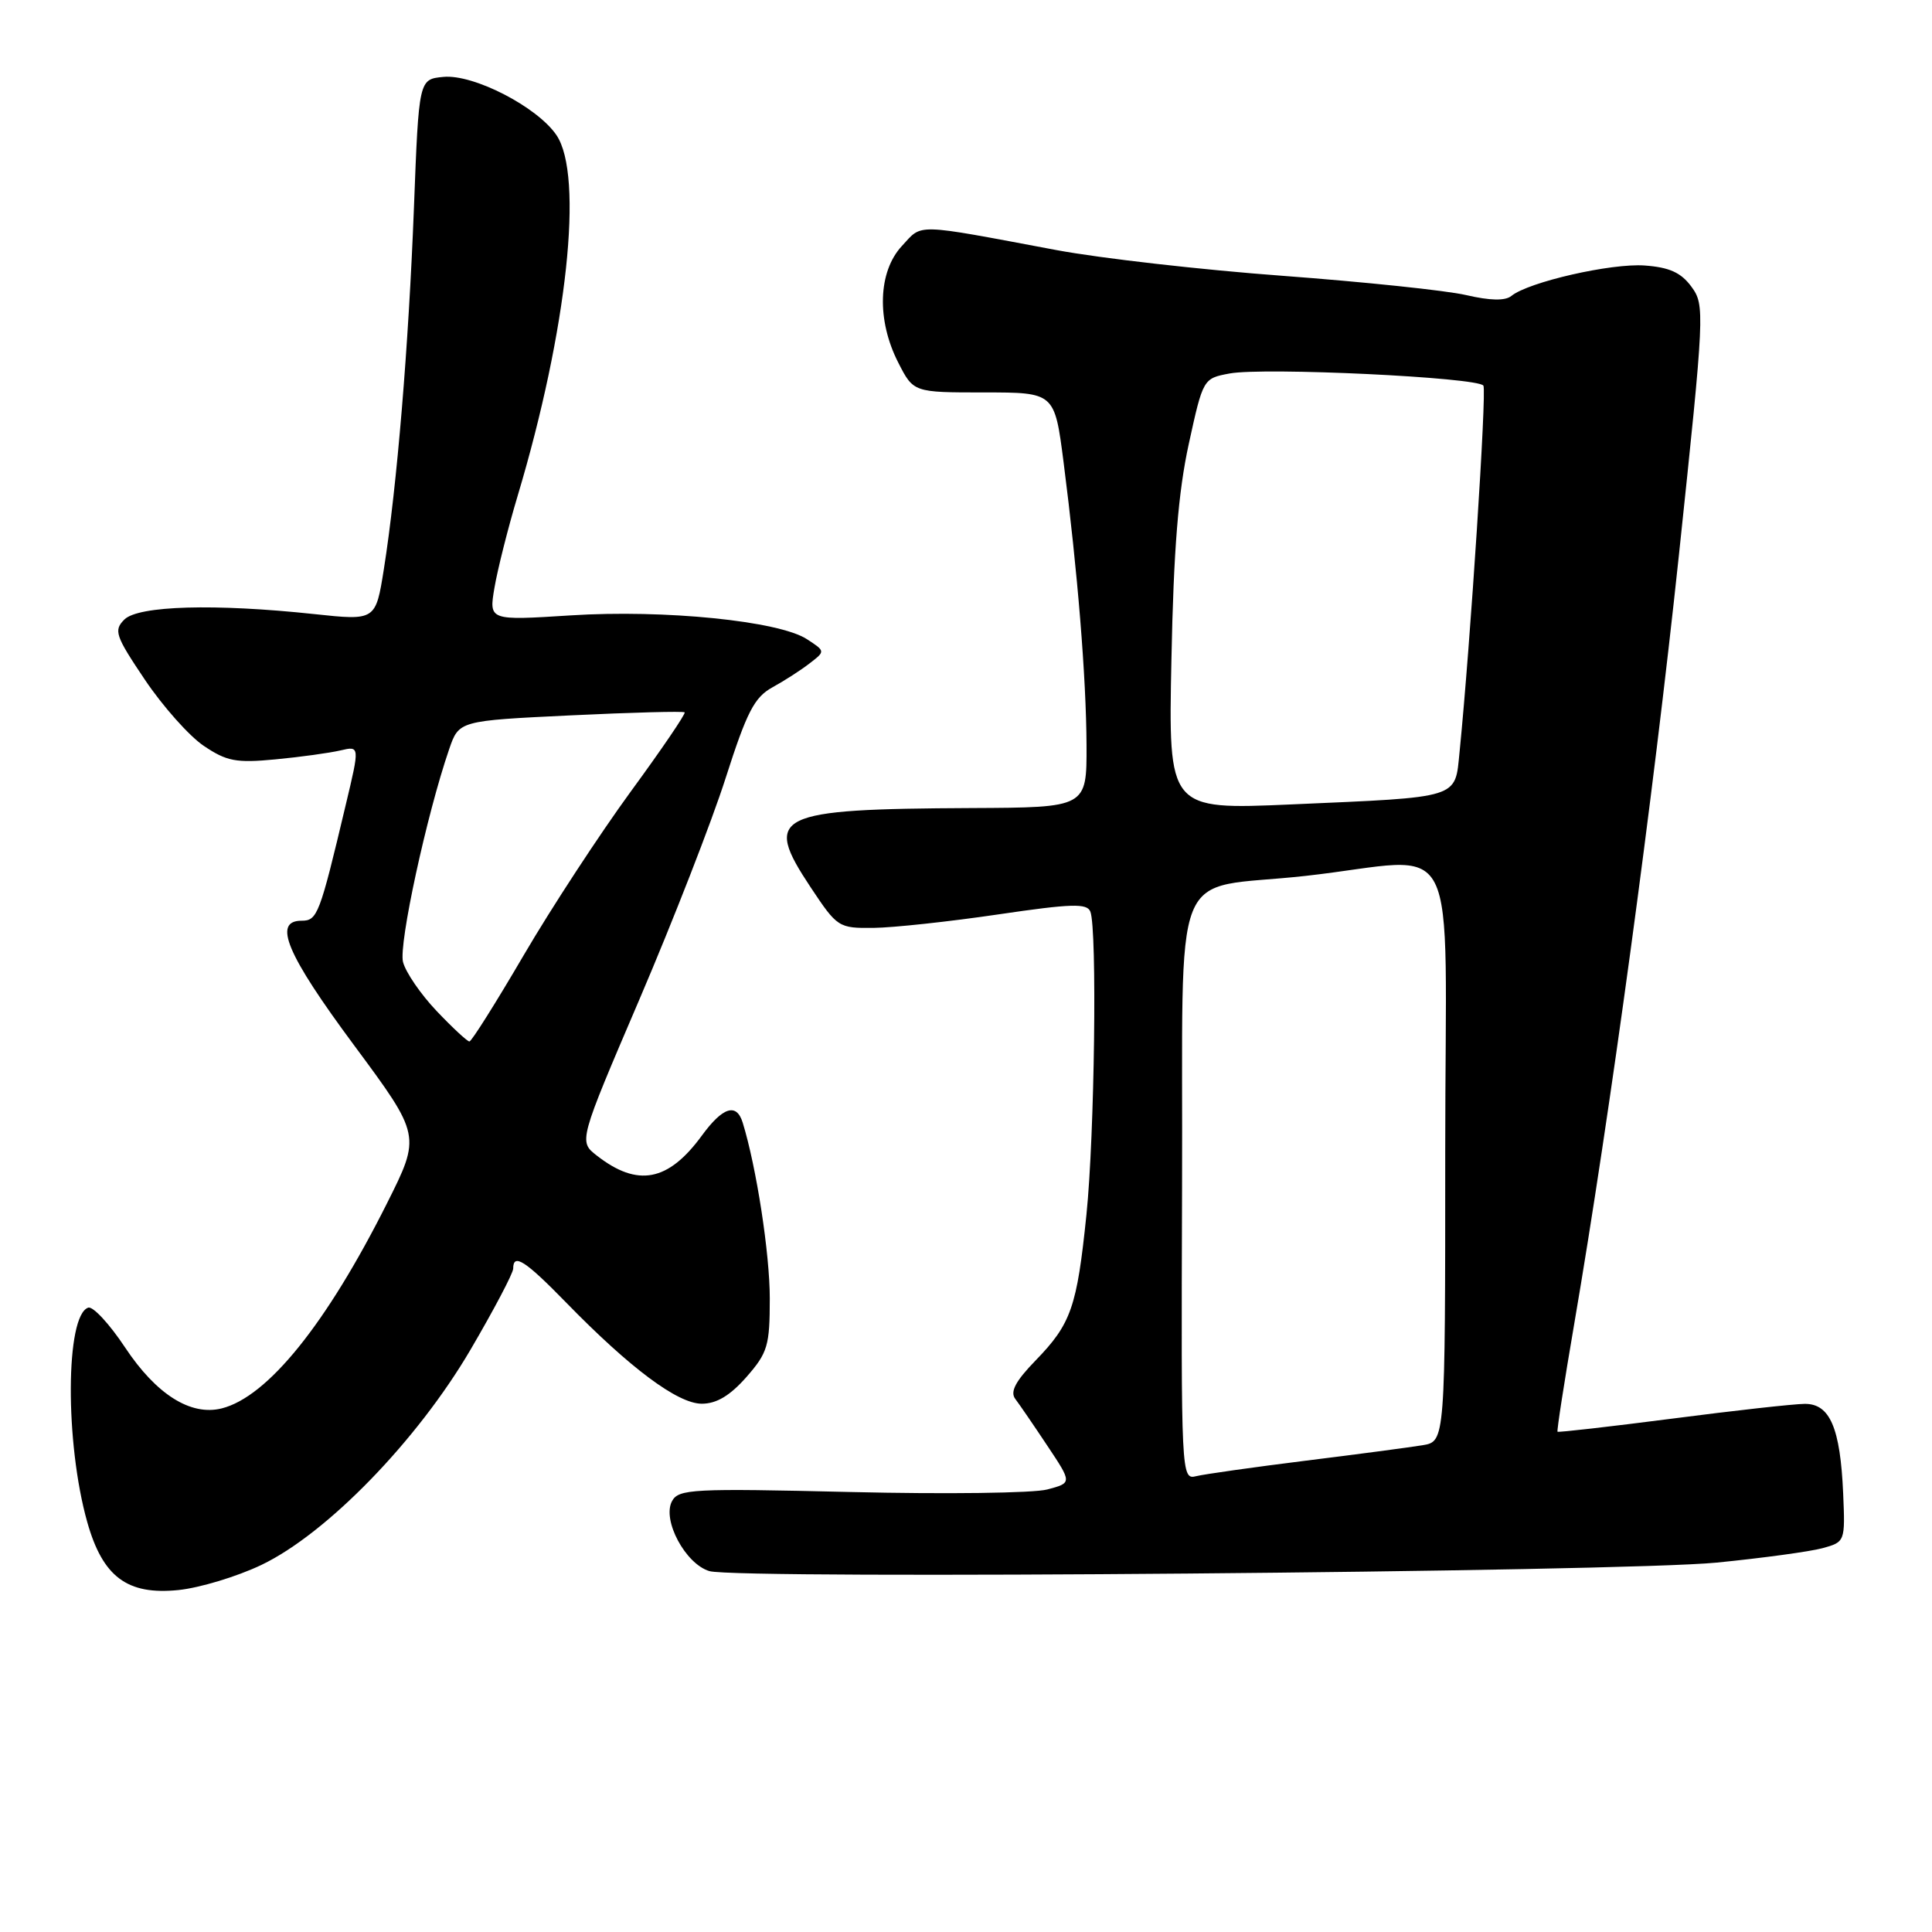 <?xml version="1.0" encoding="UTF-8" standalone="no"?>
<!DOCTYPE svg PUBLIC "-//W3C//DTD SVG 1.1//EN" "http://www.w3.org/Graphics/SVG/1.1/DTD/svg11.dtd" >
<svg xmlns="http://www.w3.org/2000/svg" xmlns:xlink="http://www.w3.org/1999/xlink" version="1.1" viewBox="0 0 256 256">
 <g >
 <path fill="currentColor"
d=" M 34.64 207.36 C 43.31 203.21 55.29 190.88 62.34 178.85 C 65.45 173.54 68.00 168.70 68.00 168.10 C 68.00 166.00 69.59 167.03 75.03 172.61 C 83.49 181.29 89.80 186.00 92.99 186.00 C 94.95 186.00 96.73 184.93 98.90 182.47 C 101.73 179.24 102.00 178.32 102.00 172.03 C 102.00 166.11 100.23 154.64 98.41 148.75 C 97.59 146.10 95.77 146.68 93.00 150.47 C 88.54 156.57 84.49 157.34 79.08 153.12 C 76.67 151.24 76.67 151.24 84.75 132.37 C 89.19 121.99 94.33 108.81 96.16 103.07 C 98.97 94.30 99.96 92.39 102.36 91.07 C 103.93 90.21 106.15 88.78 107.29 87.89 C 109.37 86.29 109.37 86.29 106.93 84.70 C 103.23 82.28 88.06 80.75 75.64 81.54 C 64.78 82.23 64.78 82.23 65.52 77.87 C 65.93 75.46 67.31 69.98 68.60 65.67 C 75.17 43.72 77.37 23.25 73.73 17.90 C 71.19 14.16 62.73 9.80 58.75 10.19 C 55.50 10.50 55.50 10.50 54.85 27.50 C 54.14 45.88 52.60 64.45 50.87 75.37 C 49.78 82.24 49.78 82.24 41.64 81.37 C 28.48 79.96 18.32 80.25 16.48 82.09 C 15.04 83.53 15.28 84.24 19.20 90.07 C 21.57 93.59 25.07 97.53 27.00 98.83 C 30.04 100.88 31.29 101.12 36.50 100.62 C 39.80 100.31 43.66 99.77 45.09 99.44 C 47.68 98.83 47.68 98.83 45.81 106.66 C 42.35 121.24 42.06 122.00 39.96 122.00 C 36.10 122.00 37.98 126.45 46.90 138.48 C 55.78 150.47 55.78 150.47 51.26 159.48 C 43.25 175.44 35.46 185.09 29.38 186.62 C 25.27 187.65 20.71 184.78 16.57 178.54 C 14.51 175.43 12.31 173.06 11.69 173.27 C 8.67 174.28 8.60 191.18 11.56 201.68 C 13.61 208.95 16.86 211.38 23.64 210.69 C 26.47 210.40 31.42 208.90 34.64 207.36 Z  M 227.50 207.05 C 233.55 206.45 239.85 205.59 241.50 205.14 C 244.48 204.32 244.50 204.26 244.23 197.91 C 243.85 189.20 242.48 185.99 239.13 186.02 C 237.68 186.03 229.77 186.91 221.54 187.98 C 213.31 189.04 206.49 189.82 206.38 189.71 C 206.27 189.59 207.26 183.20 208.58 175.50 C 213.35 147.64 219.04 105.82 222.47 73.50 C 225.87 41.33 225.91 40.44 224.13 38.00 C 222.75 36.12 221.22 35.42 217.92 35.18 C 213.51 34.86 202.55 37.36 200.27 39.21 C 199.45 39.88 197.46 39.84 194.27 39.10 C 191.65 38.49 180.72 37.35 170.00 36.55 C 159.28 35.76 145.78 34.22 140.00 33.14 C 120.91 29.56 122.28 29.60 119.50 32.60 C 116.34 36.01 116.14 42.40 119.02 48.04 C 121.04 52.00 121.04 52.00 130.39 52.00 C 139.74 52.00 139.74 52.00 140.93 61.25 C 142.79 75.74 143.93 89.76 143.97 98.75 C 144.00 107.00 144.00 107.00 128.75 107.07 C 102.61 107.20 101.04 107.97 107.42 117.58 C 110.95 122.89 111.11 123.00 115.76 122.95 C 118.37 122.92 125.78 122.12 132.23 121.17 C 142.01 119.73 144.04 119.67 144.48 120.80 C 145.39 123.18 145.04 150.41 143.96 160.94 C 142.70 173.22 141.93 175.42 137.21 180.28 C 134.57 183.00 133.82 184.41 134.52 185.35 C 135.06 186.06 136.98 188.86 138.78 191.57 C 142.06 196.49 142.06 196.49 138.78 197.36 C 136.98 197.85 125.26 198.00 112.74 197.70 C 91.71 197.20 89.91 197.30 89.04 198.92 C 87.71 201.42 90.83 207.24 94.00 208.18 C 97.75 209.30 214.82 208.30 227.50 207.05 Z  M 57.86 133.97 C 55.75 131.75 53.74 128.82 53.40 127.46 C 52.81 125.13 56.54 107.93 59.51 99.29 C 60.81 95.50 60.81 95.50 75.61 94.79 C 83.75 94.40 90.55 94.22 90.72 94.39 C 90.89 94.56 87.67 99.30 83.56 104.91 C 79.46 110.53 73.08 120.27 69.40 126.56 C 65.72 132.85 62.48 138.00 62.20 138.00 C 61.92 138.00 59.97 136.19 57.86 133.97 Z  M 156.63 157.31 C 156.79 112.92 154.73 118.09 173.00 116.06 C 194.00 113.72 191.50 108.79 191.50 152.50 C 191.50 191.00 191.50 191.00 188.50 191.50 C 186.85 191.77 179.88 192.70 173.00 193.55 C 166.12 194.41 159.60 195.33 158.50 195.60 C 156.52 196.09 156.50 195.62 156.63 157.31 Z  M 155.22 87.40 C 155.51 72.80 156.13 65.19 157.52 58.82 C 159.41 50.18 159.43 50.14 162.92 49.49 C 167.45 48.64 195.88 50.00 196.56 51.10 C 197.01 51.83 194.84 85.22 193.40 99.64 C 192.77 105.88 193.68 105.60 171.10 106.59 C 154.81 107.30 154.81 107.30 155.22 87.40 Z "/>
</g>
</svg>